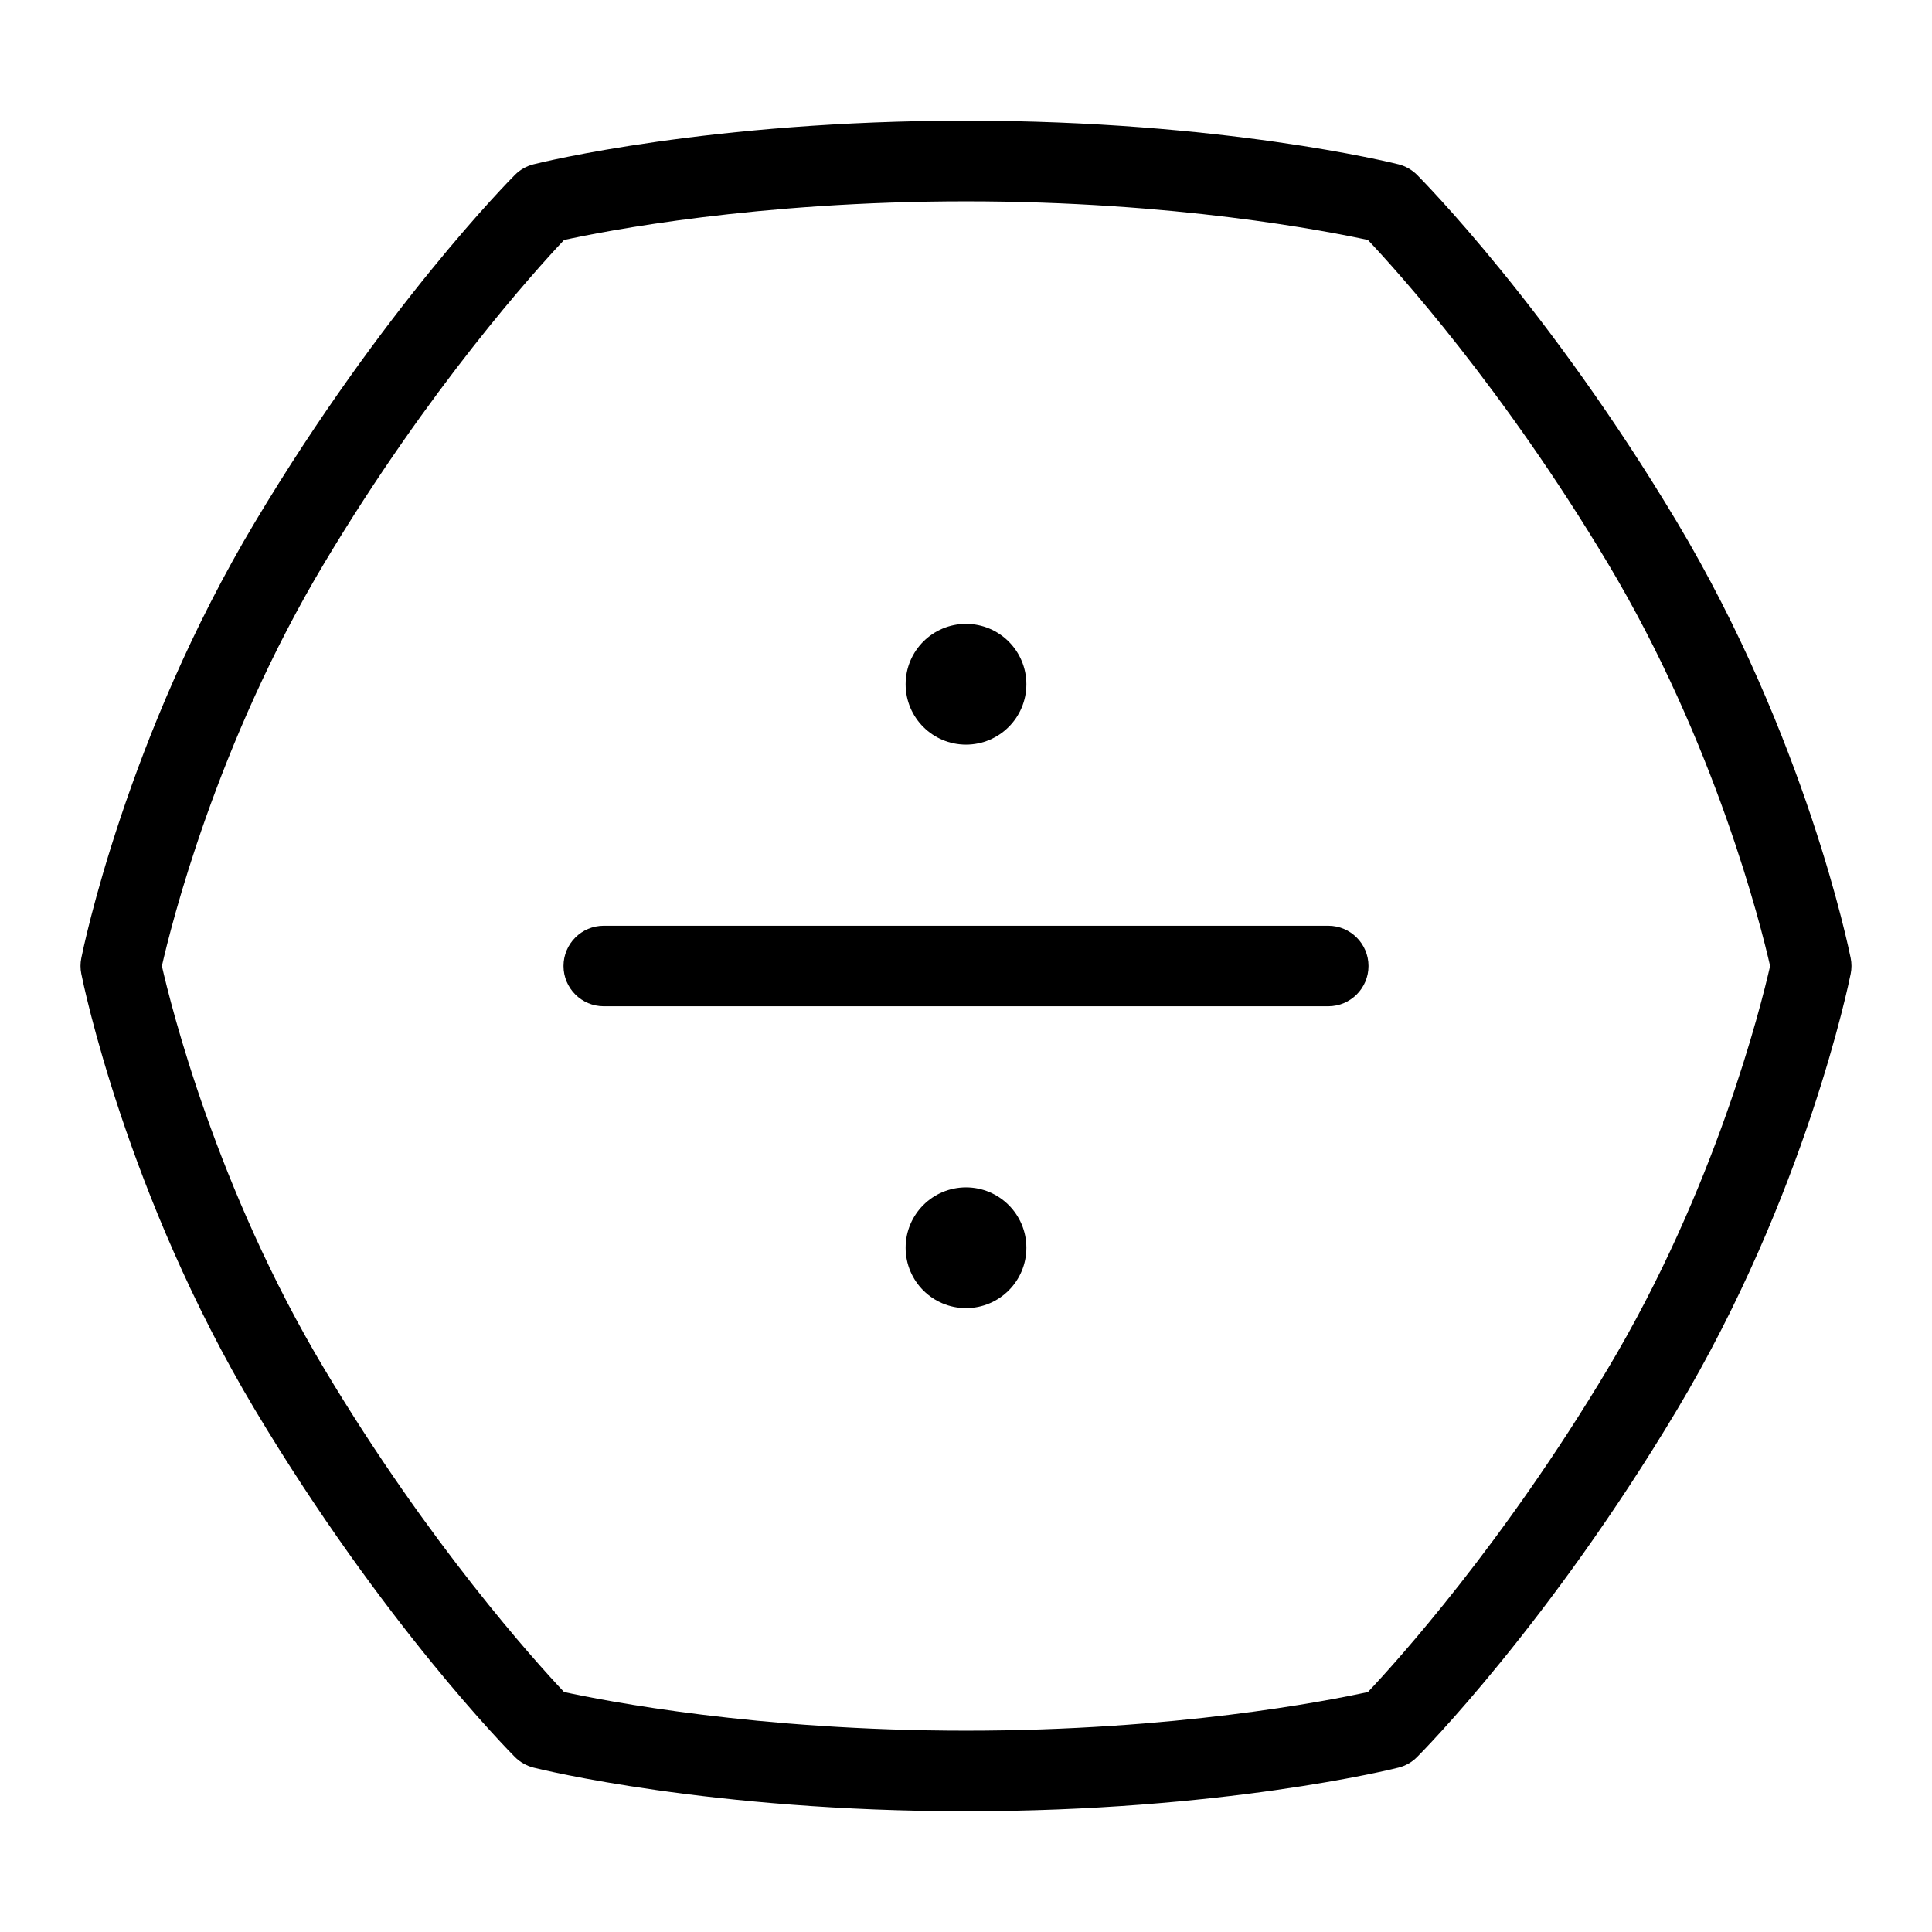 <svg id="Layer_1" viewBox="0 0 24 24" xmlns="http://www.w3.org/2000/svg" data-name="Layer 1"><path d="m20.829 6.48c-1.588-2.653-3.159-4.24-3.225-4.307-.064-.064-.145-.11-.232-.132-.088-.022-2.196-.542-5.372-.542s-5.283.519-5.372.542c-.088.022-.168.067-.232.132-.066.066-1.637 1.653-3.225 4.307-1.601 2.675-2.139 5.312-2.161 5.422-.013.064-.013.131 0 .195.022.111.56 2.747 2.161 5.422 1.588 2.653 3.159 4.24 3.225 4.307.064.064.145.11.232.132.088.022 2.196.542 5.372.542s5.283-.519 5.372-.542c.088-.022.168-.067.232-.132.066-.066 1.637-1.653 3.225-4.307 1.601-2.675 2.139-5.312 2.161-5.422.013-.064.013-.131 0-.195-.022-.111-.56-2.747-2.161-5.422zm-.858 10.526c-1.301 2.175-2.616 3.629-2.978 4.013-.507.111-2.394.48-4.993.48s-4.485-.37-4.993-.48c-.362-.384-1.677-1.838-2.978-4.013-1.342-2.242-1.906-4.513-2.018-5.006.112-.494.676-2.765 2.018-5.006 1.301-2.175 2.616-3.629 2.978-4.013.507-.111 2.394-.48 4.993-.48s4.485.37 4.993.48c.362.384 1.677 1.838 2.978 4.013 1.342 2.242 1.906 4.513 2.018 5.006-.112.494-.676 2.765-2.018 5.006z"/><path d="m16.5 11.5h-9c-.276 0-.5.224-.5.5s.224.5.5.5h9c.276 0 .5-.224.5-.5s-.224-.5-.5-.5z"/><circle cx="12" cy="8.5" r=".75"/><circle cx="12" cy="15.5" r=".75"/></svg>